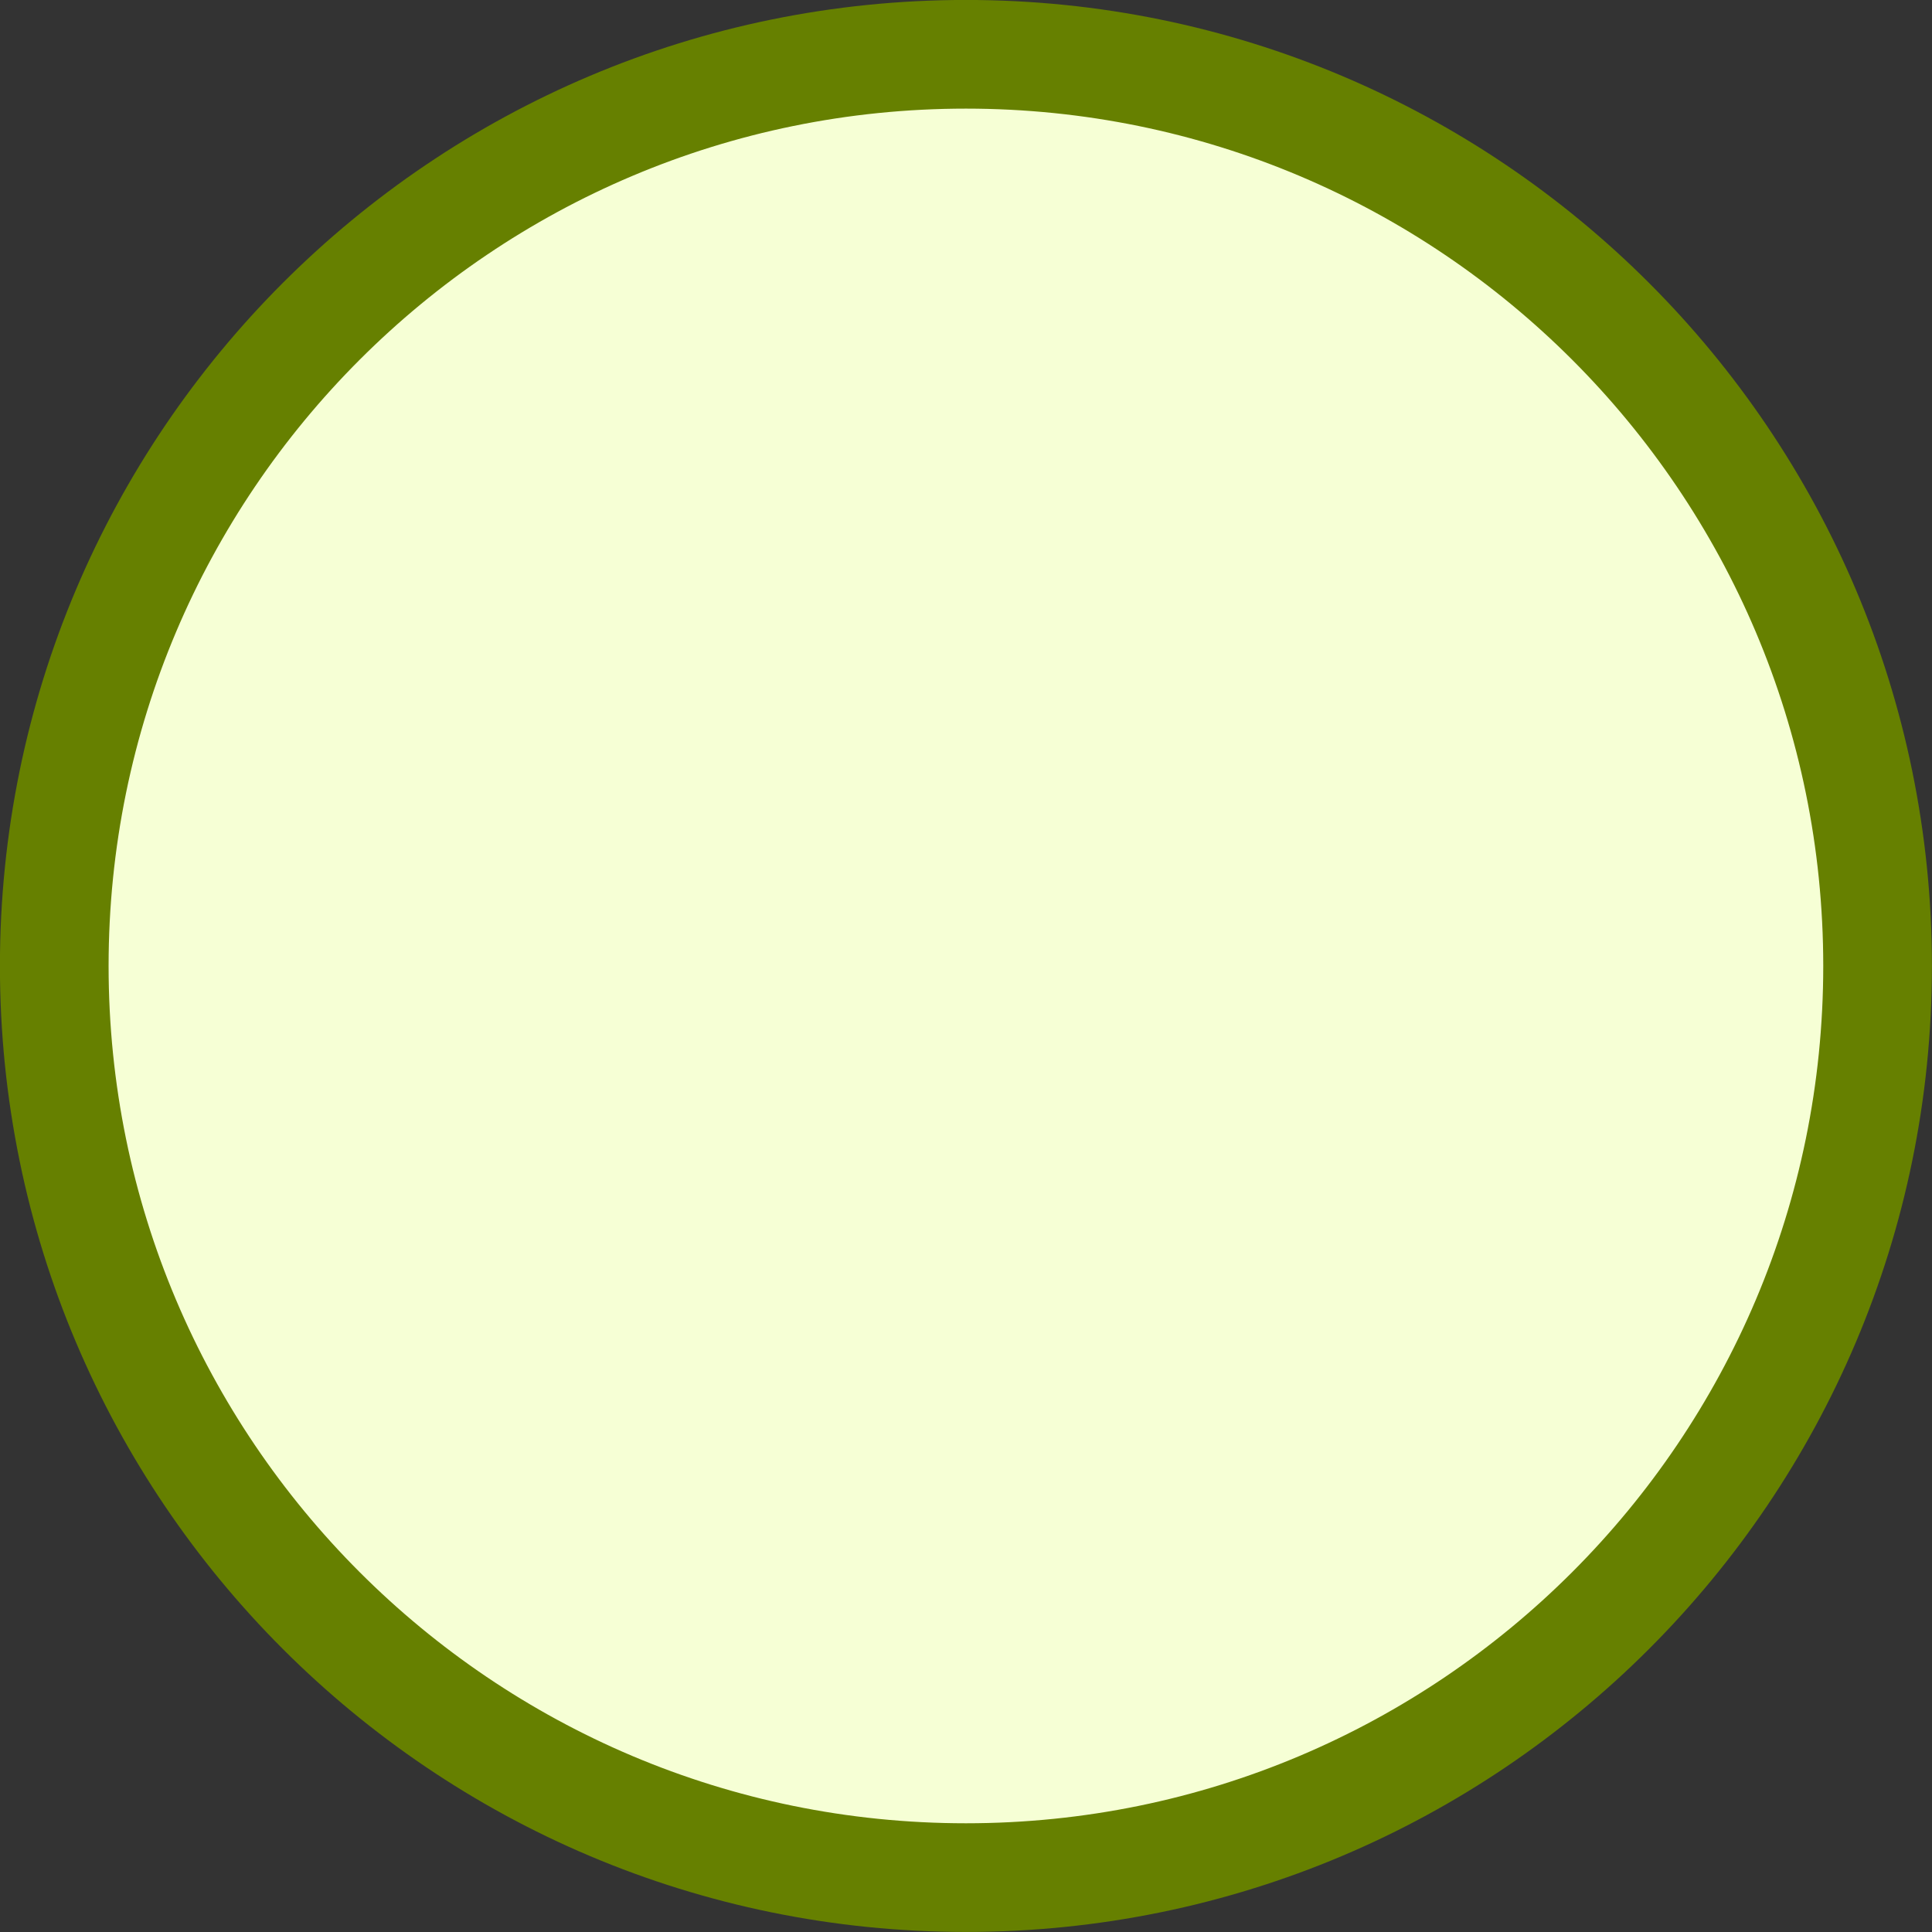 <?xml version="1.0" encoding="UTF-8" standalone="no"?>
<!-- Created with Inkscape (http://www.inkscape.org/) -->

<svg
   xmlns:dc="http://purl.org/dc/elements/1.1/"
   xmlns:cc="http://creativecommons.org/ns#"
   xmlns:rdf="http://www.w3.org/1999/02/22-rdf-syntax-ns#"
   xmlns:svg="http://www.w3.org/2000/svg"
   xmlns="http://www.w3.org/2000/svg"
   xmlns:sodipodi="http://sodipodi.sourceforge.net/DTD/sodipodi-0.dtd"
   xmlns:inkscape="http://www.inkscape.org/namespaces/inkscape"
   width="32"
   height="32"
   id="svg3961"
   version="1.1"
   inkscape:version="0.48.3.1 r9886"
   sodipodi:docname="StartEvent.svg">
  <rect width="100%" height="100%" fill="#333333" stroke="none"/>
  <defs
     id="defs3963" />
  <sodipodi:namedview
     id="base"
     pagecolor="#ffffff"
     bordercolor="#666666"
     borderopacity="1.0"
     inkscape:pageopacity="0.0"
     inkscape:pageshadow="2"
     inkscape:zoom="8.0000001"
     inkscape:cx="4.9356293"
     inkscape:cy="11.486226"
     inkscape:current-layer="layer1"
     showgrid="true"
     inkscape:document-units="px"
     inkscape:grid-bbox="true"
     inkscape:window-width="1337"
     inkscape:window-height="728"
     inkscape:window-x="2146"
     inkscape:window-y="155"
     inkscape:window-maximized="0"
     showborder="true"
     inkscape:showpageshadow="false"
     fit-margin-top="0"
     fit-margin-left="0"
     fit-margin-right="0"
     fit-margin-bottom="0">
    <inkscape:grid
       type="xygrid"
       id="grid4797"
       empspacing="5"
       visible="true"
       enabled="true"
       snapvisiblegridlinesonly="true"
       originx="-10.331px"
       originy="-10.643px" />
  </sodipodi:namedview>
  <g
     id="layer1"
     inkscape:label="Layer 1"
     inkscape:groupmode="layer"
     transform="translate(-10.331,-21.357)">
    <path
       sodipodi:type="arc"
       style="fill:#f6ffd5;fill-opacity:1;stroke:#668000;stroke-width:1.192;stroke-miterlimit:4;stroke-dasharray:none"
       id="path3774"
       sodipodi:cx="-22.629553"
       sodipodi:cy="22.61429"
       sodipodi:rx="10"
       sodipodi:ry="10"
       d="m -12.63,22.614 c 0,5.523 -4.477,10 -10,10 -5.523,0 -10,-4.477 -10,-10 0,-5.523 4.477,-10 10,-10 5.523,0 10,4.477 10,10 z"
       transform="matrix(1.51,0,0,1.51,60.501,3.209)" />
  </g>
</svg>
